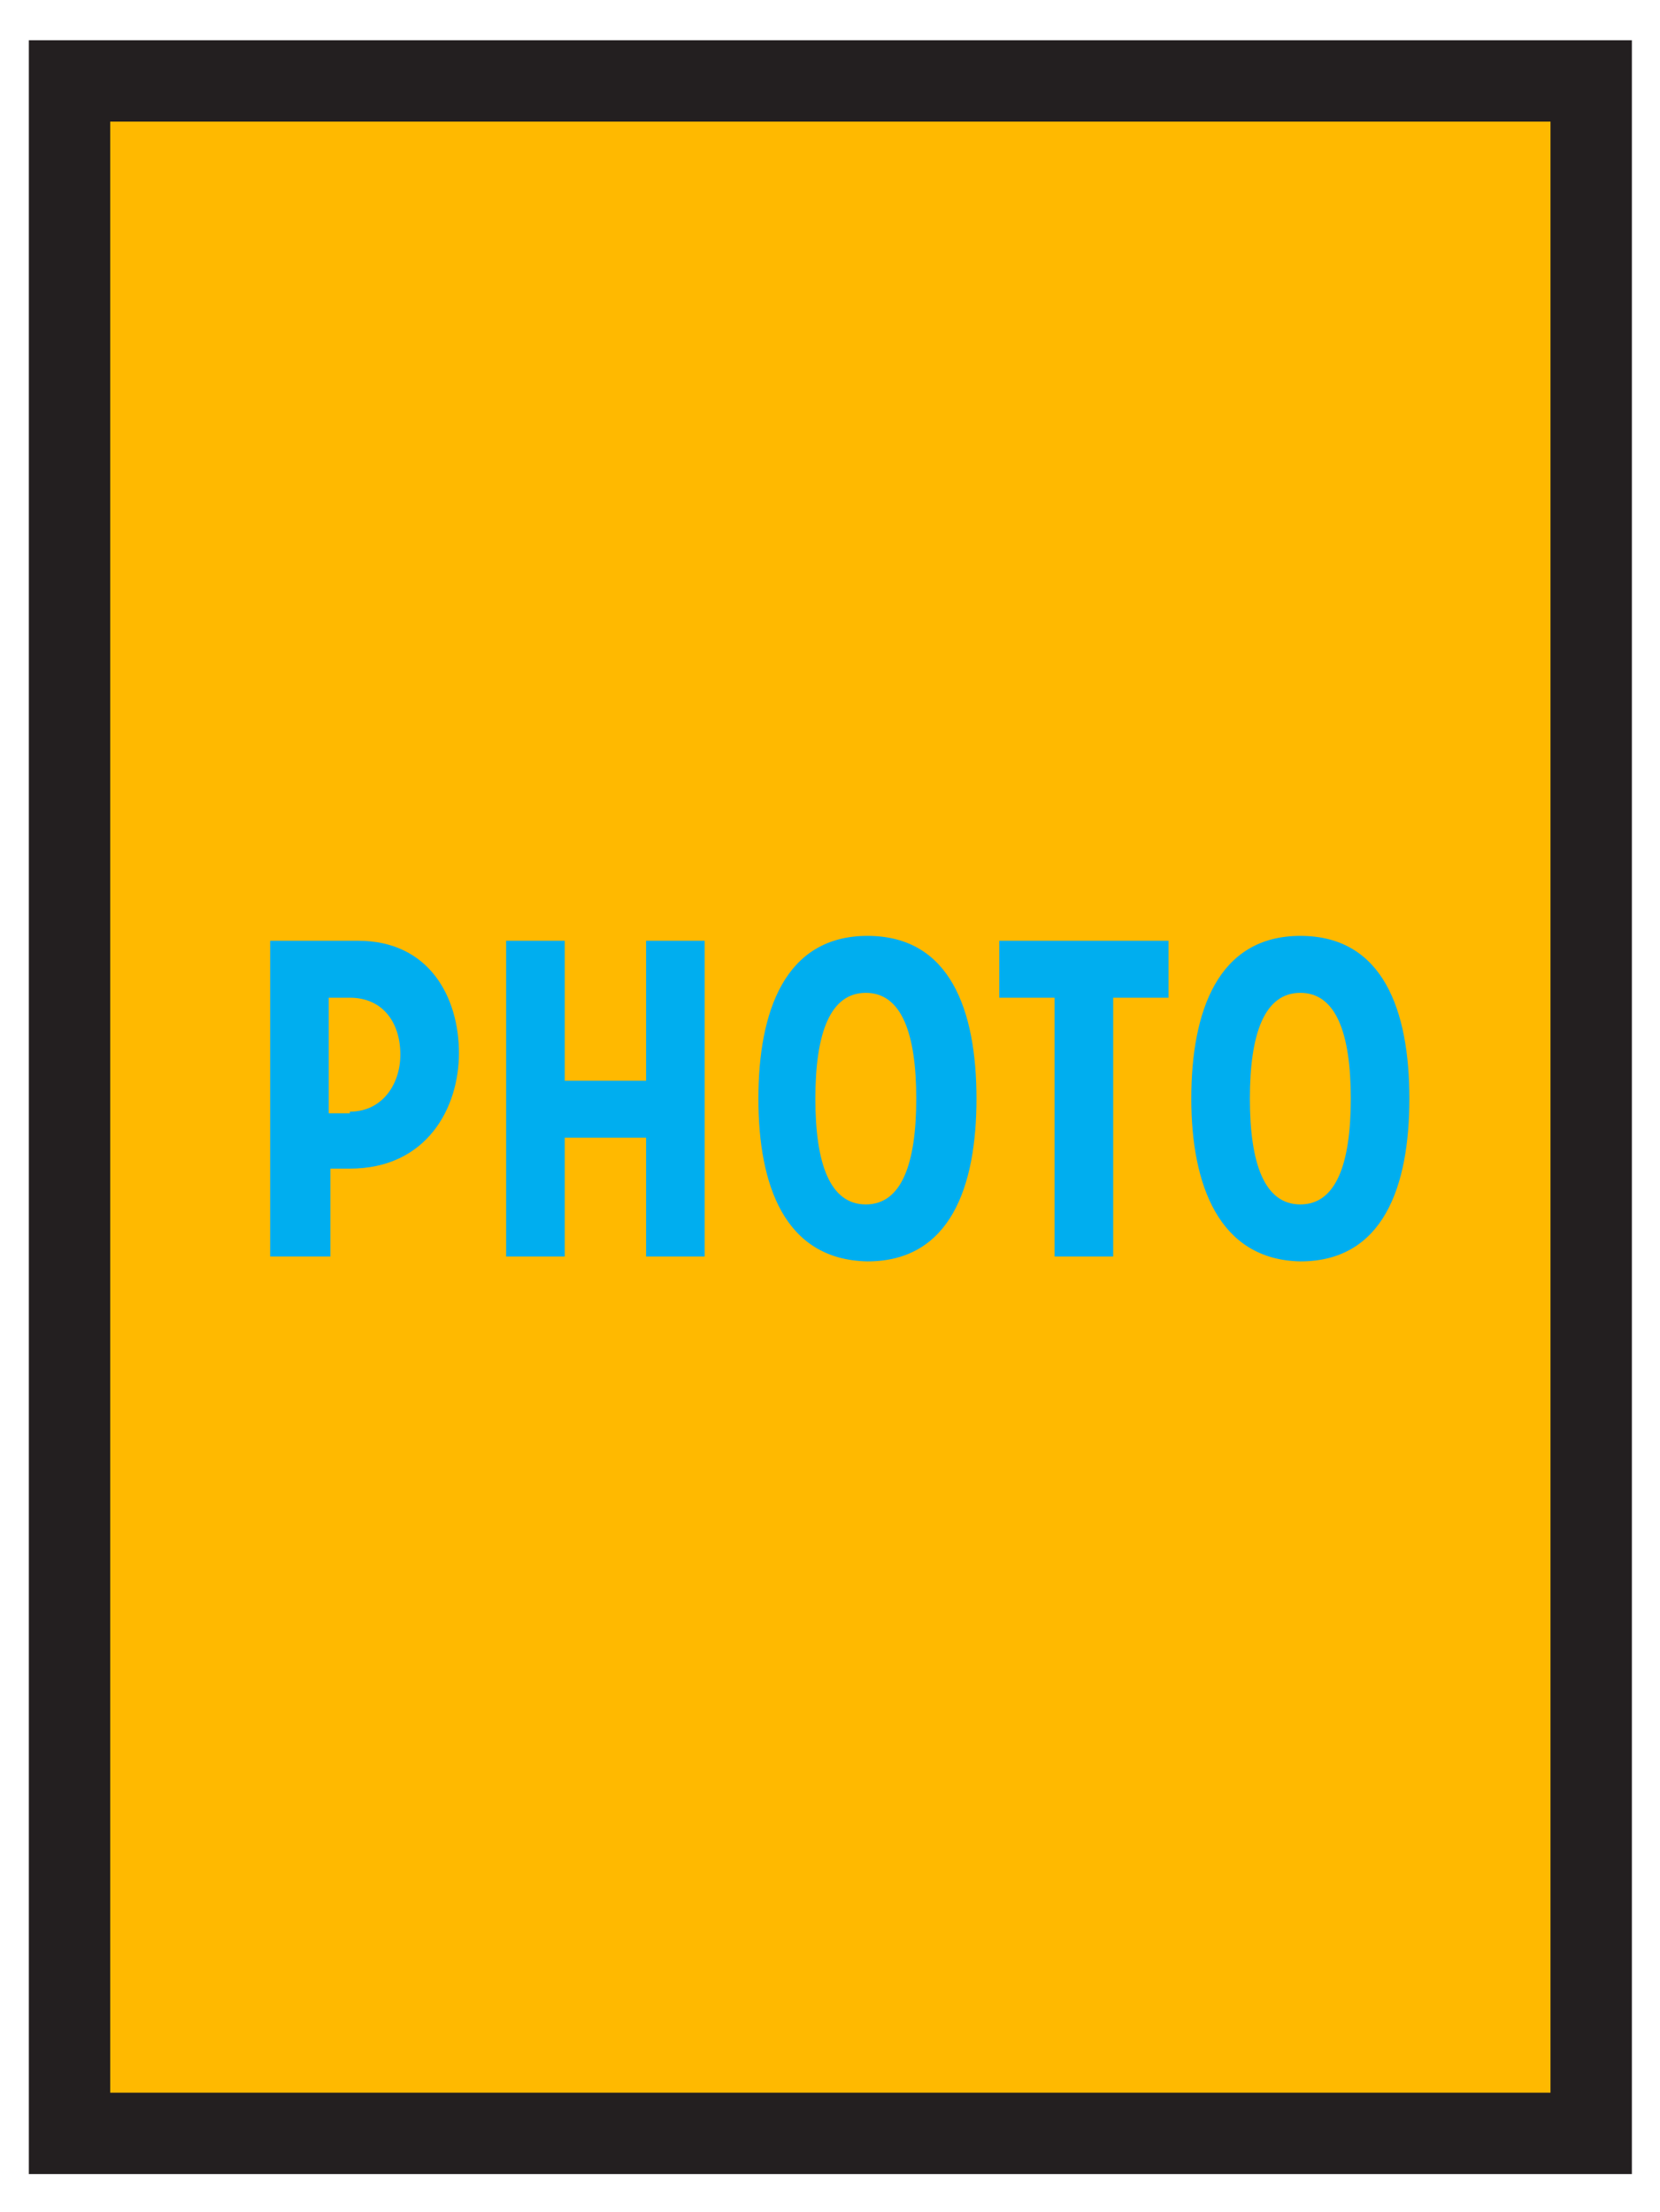 <?xml version="1.0" encoding="utf-8"?>
<!-- Generator: Adobe Illustrator 20.1.0, SVG Export Plug-In . SVG Version: 6.00 Build 0)  -->
<svg version="1.1" xmlns="http://www.w3.org/2000/svg" xmlns:xlink="http://www.w3.org/1999/xlink" x="0px" y="0px" width="102px"
	 height="135.9px" viewBox="0 0 102 135.9" enable-background="new 0 0 102 135.9" xml:space="preserve">
<g id="Layer_1">
	
		<rect x="-12" y="21.2" transform="matrix(-1.836970e-16 1 -1 -1.836970e-16 118.972 16.973)" fill="#FFB900" stroke="#231F20" stroke-miterlimit="10" width="126.1" height="93.5"/>
	<g>
		<path fill="#00AEEF" d="M30.6,76.1v-22h4.1v22H30.6z"/>
		<path fill="#00AEEF" d="M49.6,76.1L44,63.7c-0.3-0.6-0.5-1.5-0.5-1.5h-0.1c0,0,0,0.9,0,1.6v12.2h-3.6v-22h3.9l5.5,12
			c0.3,0.5,0.5,1.5,0.5,1.5h0.1c0-0.2,0-1.1,0-1.6V54.1h3.6v22H49.6z"/>
		<path fill="#00AEEF" d="M67.6,76.1L64,66.9h-0.1c0,0-0.6,1.1-1.3,2.2v6.9h-4.1v-22h4.1v8.3h0.1c0,0,0.4-0.9,0.7-1.4l4-6.9h4.7
			l-5.6,8.8L72,76.1H67.6z"/>
	</g>
	
		<rect x="-12" y="21.2" transform="matrix(-1.836970e-16 1 -1 -1.836970e-16 118.972 16.973)" fill="#FFB900" stroke="#231F20" stroke-width="5" stroke-miterlimit="10" width="126.1" height="93.5"/>
	<g>
		<path fill="#00AEEF" d="M16.6,77.2V57.8h5.4c4.4,0,6.2,3.5,6.2,6.9c0,3.4-2,7.1-6.7,7.1h-1.2v5.4H16.6z M21.5,68.3
			c2,0,3.1-1.7,3.1-3.5c0-2-1.1-3.5-3.1-3.5h-1.3v7.1H21.5z"/>
		<path fill="#00AEEF" d="M39.7,77.2v-7.3h-5v7.3h-3.6V57.8h3.6v8.6h5v-8.6h3.6v19.4H39.7z"/>
		<path fill="#00AEEF" d="M46.6,67.5c0-5.3,1.6-10,6.7-10c5.1,0,6.7,4.6,6.7,10s-1.6,10-6.7,10C48.2,77.4,46.6,72.8,46.6,67.5z
			 M56.3,67.5c0-4-0.9-6.5-3.1-6.5s-3.1,2.5-3.1,6.5c0,4,0.9,6.5,3.1,6.5C55.4,74,56.3,71.5,56.3,67.5z"/>
		<path fill="#00AEEF" d="M64.8,77.2V61.3h-3.4v-3.5h10.4v3.5h-3.4v15.9H64.8z"/>
		<path fill="#00AEEF" d="M73.2,67.5c0-5.3,1.6-10,6.7-10c5.1,0,6.7,4.6,6.7,10s-1.6,10-6.7,10C74.9,77.4,73.2,72.8,73.2,67.5z
			 M83,67.5c0-4-0.9-6.5-3.1-6.5s-3.1,2.5-3.1,6.5c0,4,0.9,6.5,3.1,6.5C82.1,74,83,71.5,83,67.5z"/>
	</g>
</g>
<g id="Layer_3">
</g>
<g id="svg_demo">
</g>
</svg>
